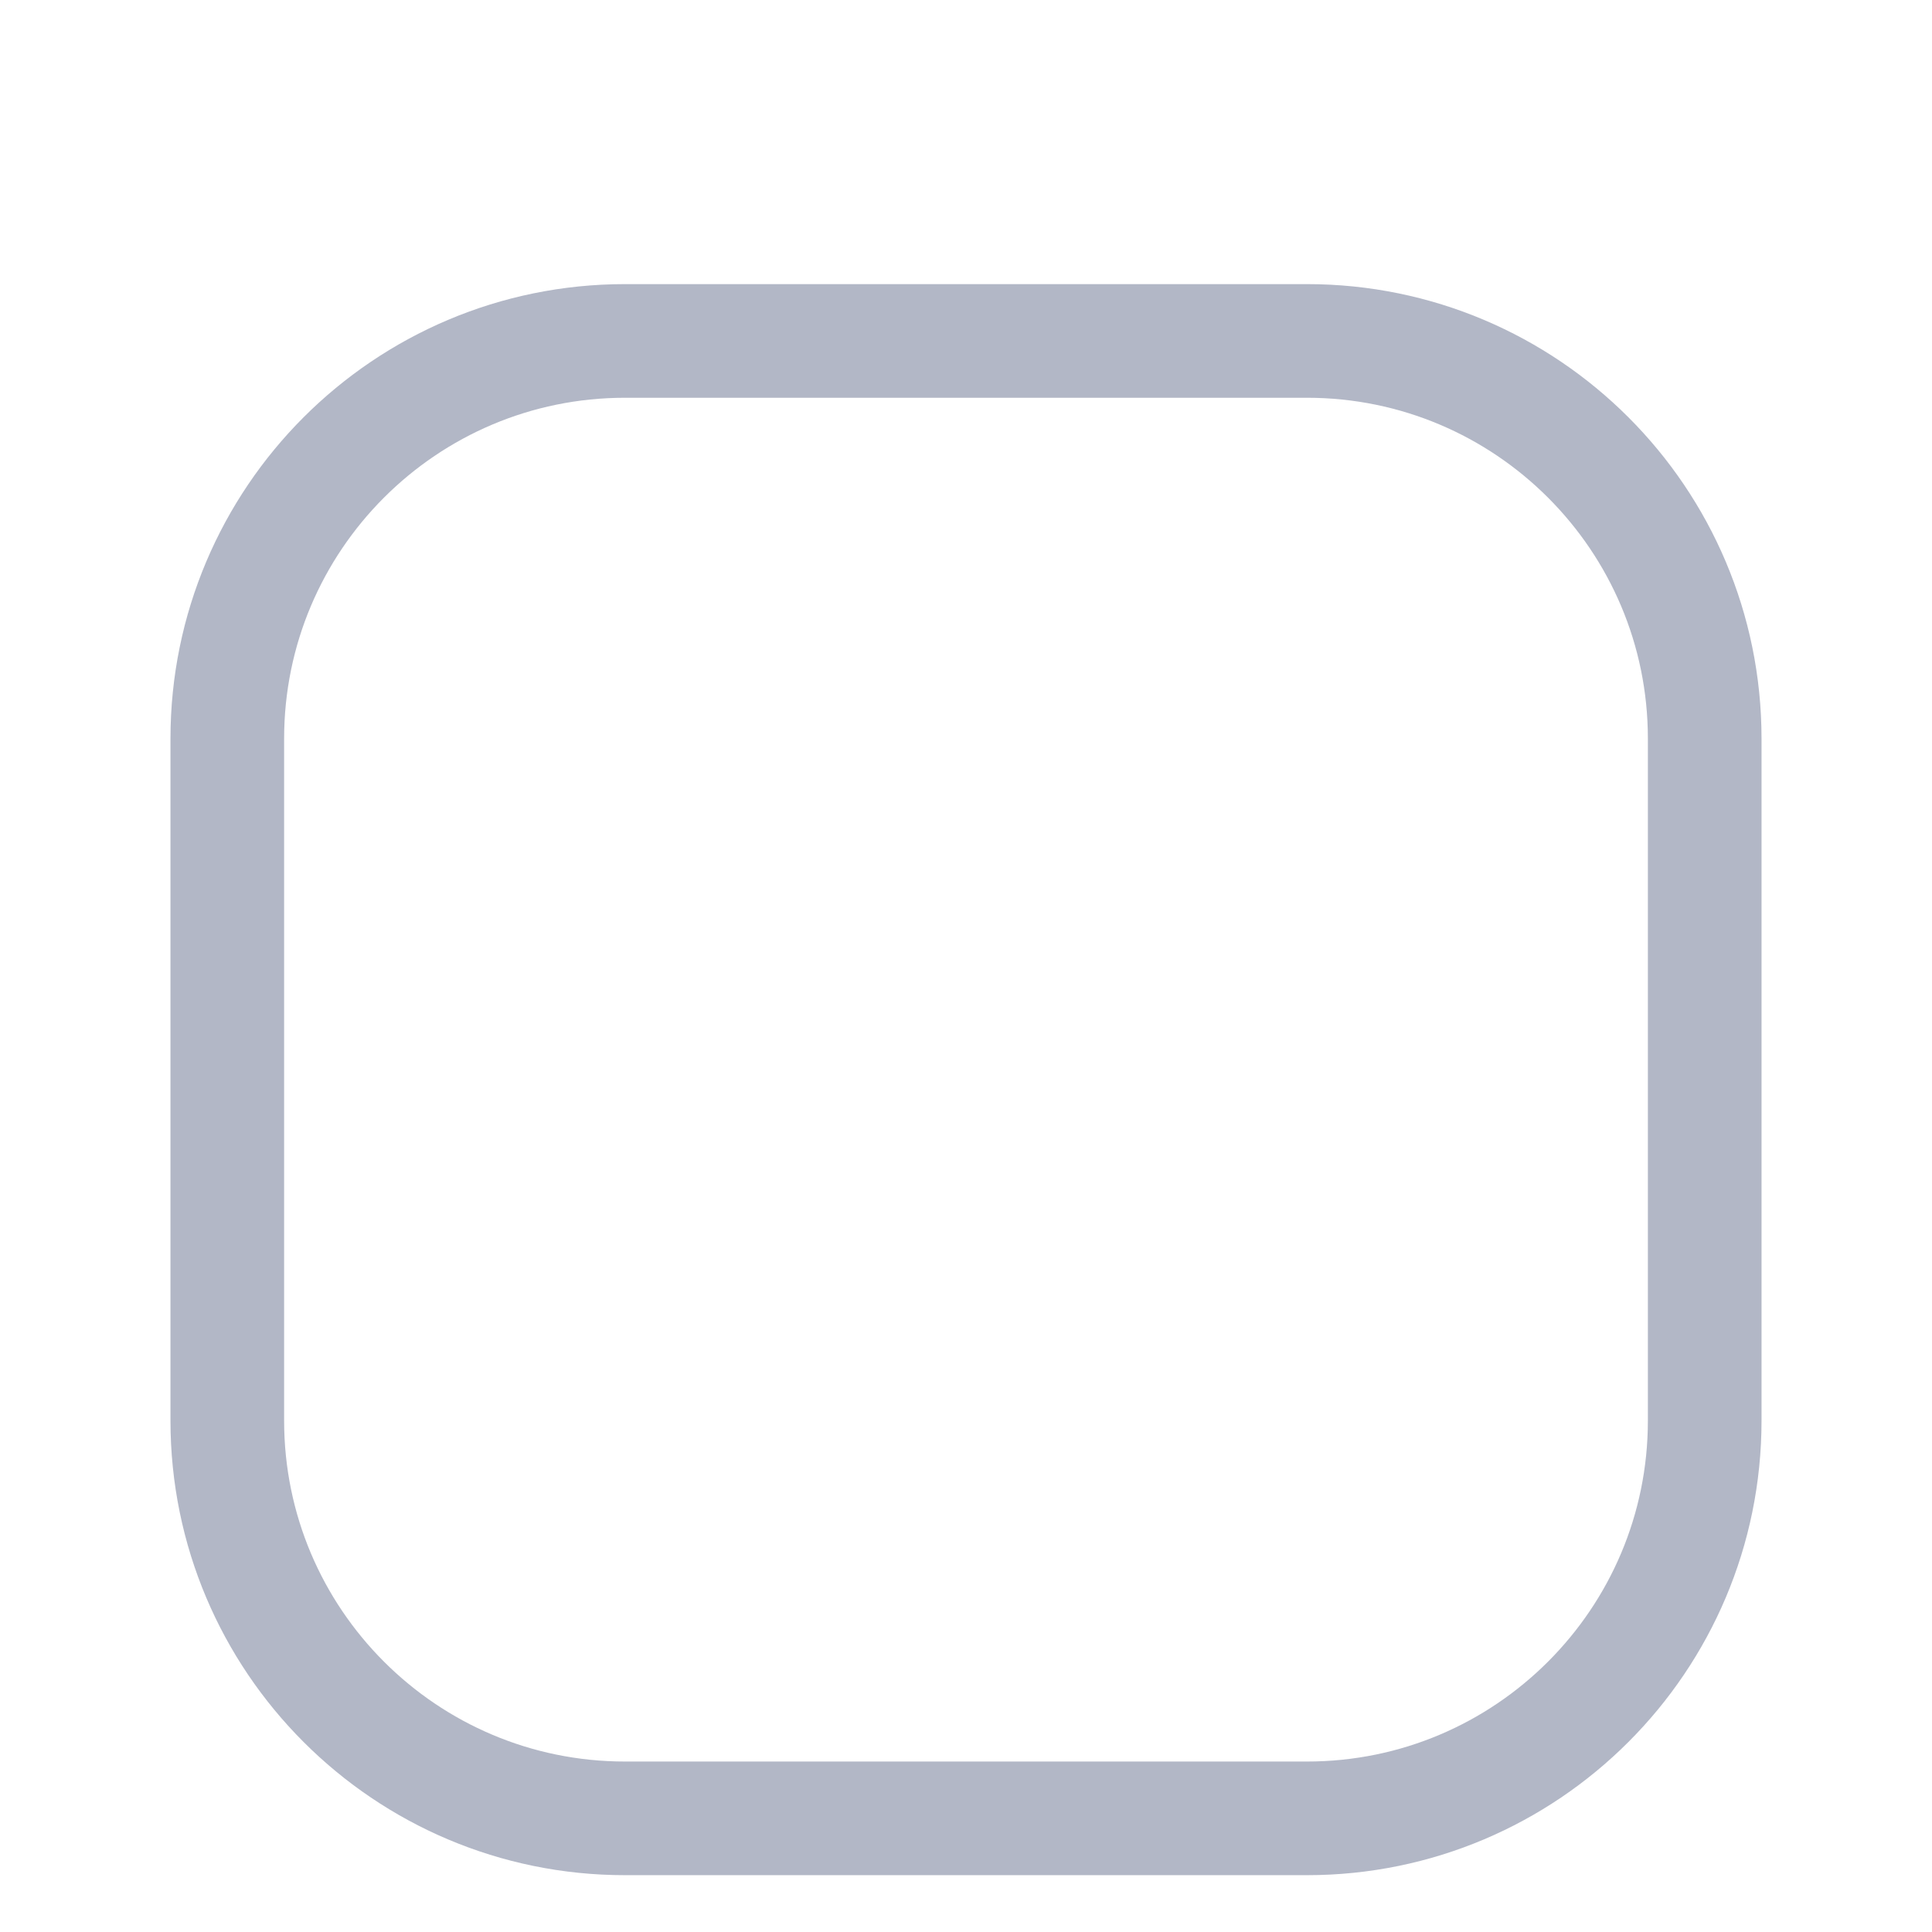 <?xml version="1.0" encoding="utf-8"?>
<svg width="17px" height="17px" viewBox="0 0 17 17" fill="none" xmlns="http://www.w3.org/2000/svg" xmlns:bx="https://boxy-svg.com"><g opacity="0.5" filter="url(#filter0_d_4_5285)" transform="matrix(1, 0, 0, 1, -2.403, -0.5)"><g clip-path="url(#clip0_4_5285)"><path d="M3.903 6C3.903 3.791 5.694 2 7.903 2H13.903C16.112 2 17.903 3.791 17.903 6V12C17.903 14.209 16.112 16 13.903 16H7.903C5.694 16 3.903 14.209 3.903 12V6Z" fill="white"/></g><path d="M4.403 6C4.403 4.067 5.97 2.5 7.903 2.5H13.903C15.836 2.5 17.403 4.067 17.403 6V12C17.403 13.933 15.836 15.5 13.903 15.5H7.903C5.97 15.5 4.403 13.933 4.403 12V6Z" stroke="#666F8D"/></g><defs><filter id="filter0_d_4_5285" x="0.903" y="0" width="20" height="20" filterUnits="userSpaceOnUse" color-interpolation-filters="sRGB"><feFlood flood-opacity="0" result="BackgroundImageFix"/><feColorMatrix in="SourceAlpha" type="matrix" values="0 0 0 0 0 0 0 0 0 0 0 0 0 0 0 0 0 0 127 0" result="hardAlpha"/><feOffset dy="1"/><feGaussianBlur stdDeviation="1.5"/><feComposite in2="hardAlpha" operator="out"/><feColorMatrix type="matrix" values="0 0 0 0 0.098 0 0 0 0 0.129 0 0 0 0 0.239 0 0 0 0.1 0"/><feBlend mode="normal" in2="BackgroundImageFix" result="effect1_dropShadow_4_5285"/><feBlend mode="normal" in="SourceGraphic" in2="effect1_dropShadow_4_5285" result="shape"/></filter><clipPath id="clip0_4_5285"><path d="M3.903 6C3.903 3.791 5.694 2 7.903 2H13.903C16.112 2 17.903 3.791 17.903 6V12C17.903 14.209 16.112 16 13.903 16H7.903C5.694 16 3.903 14.209 3.903 12V6Z" fill="white"/></clipPath><bx:export><bx:file format="svg"/></bx:export></defs></svg>